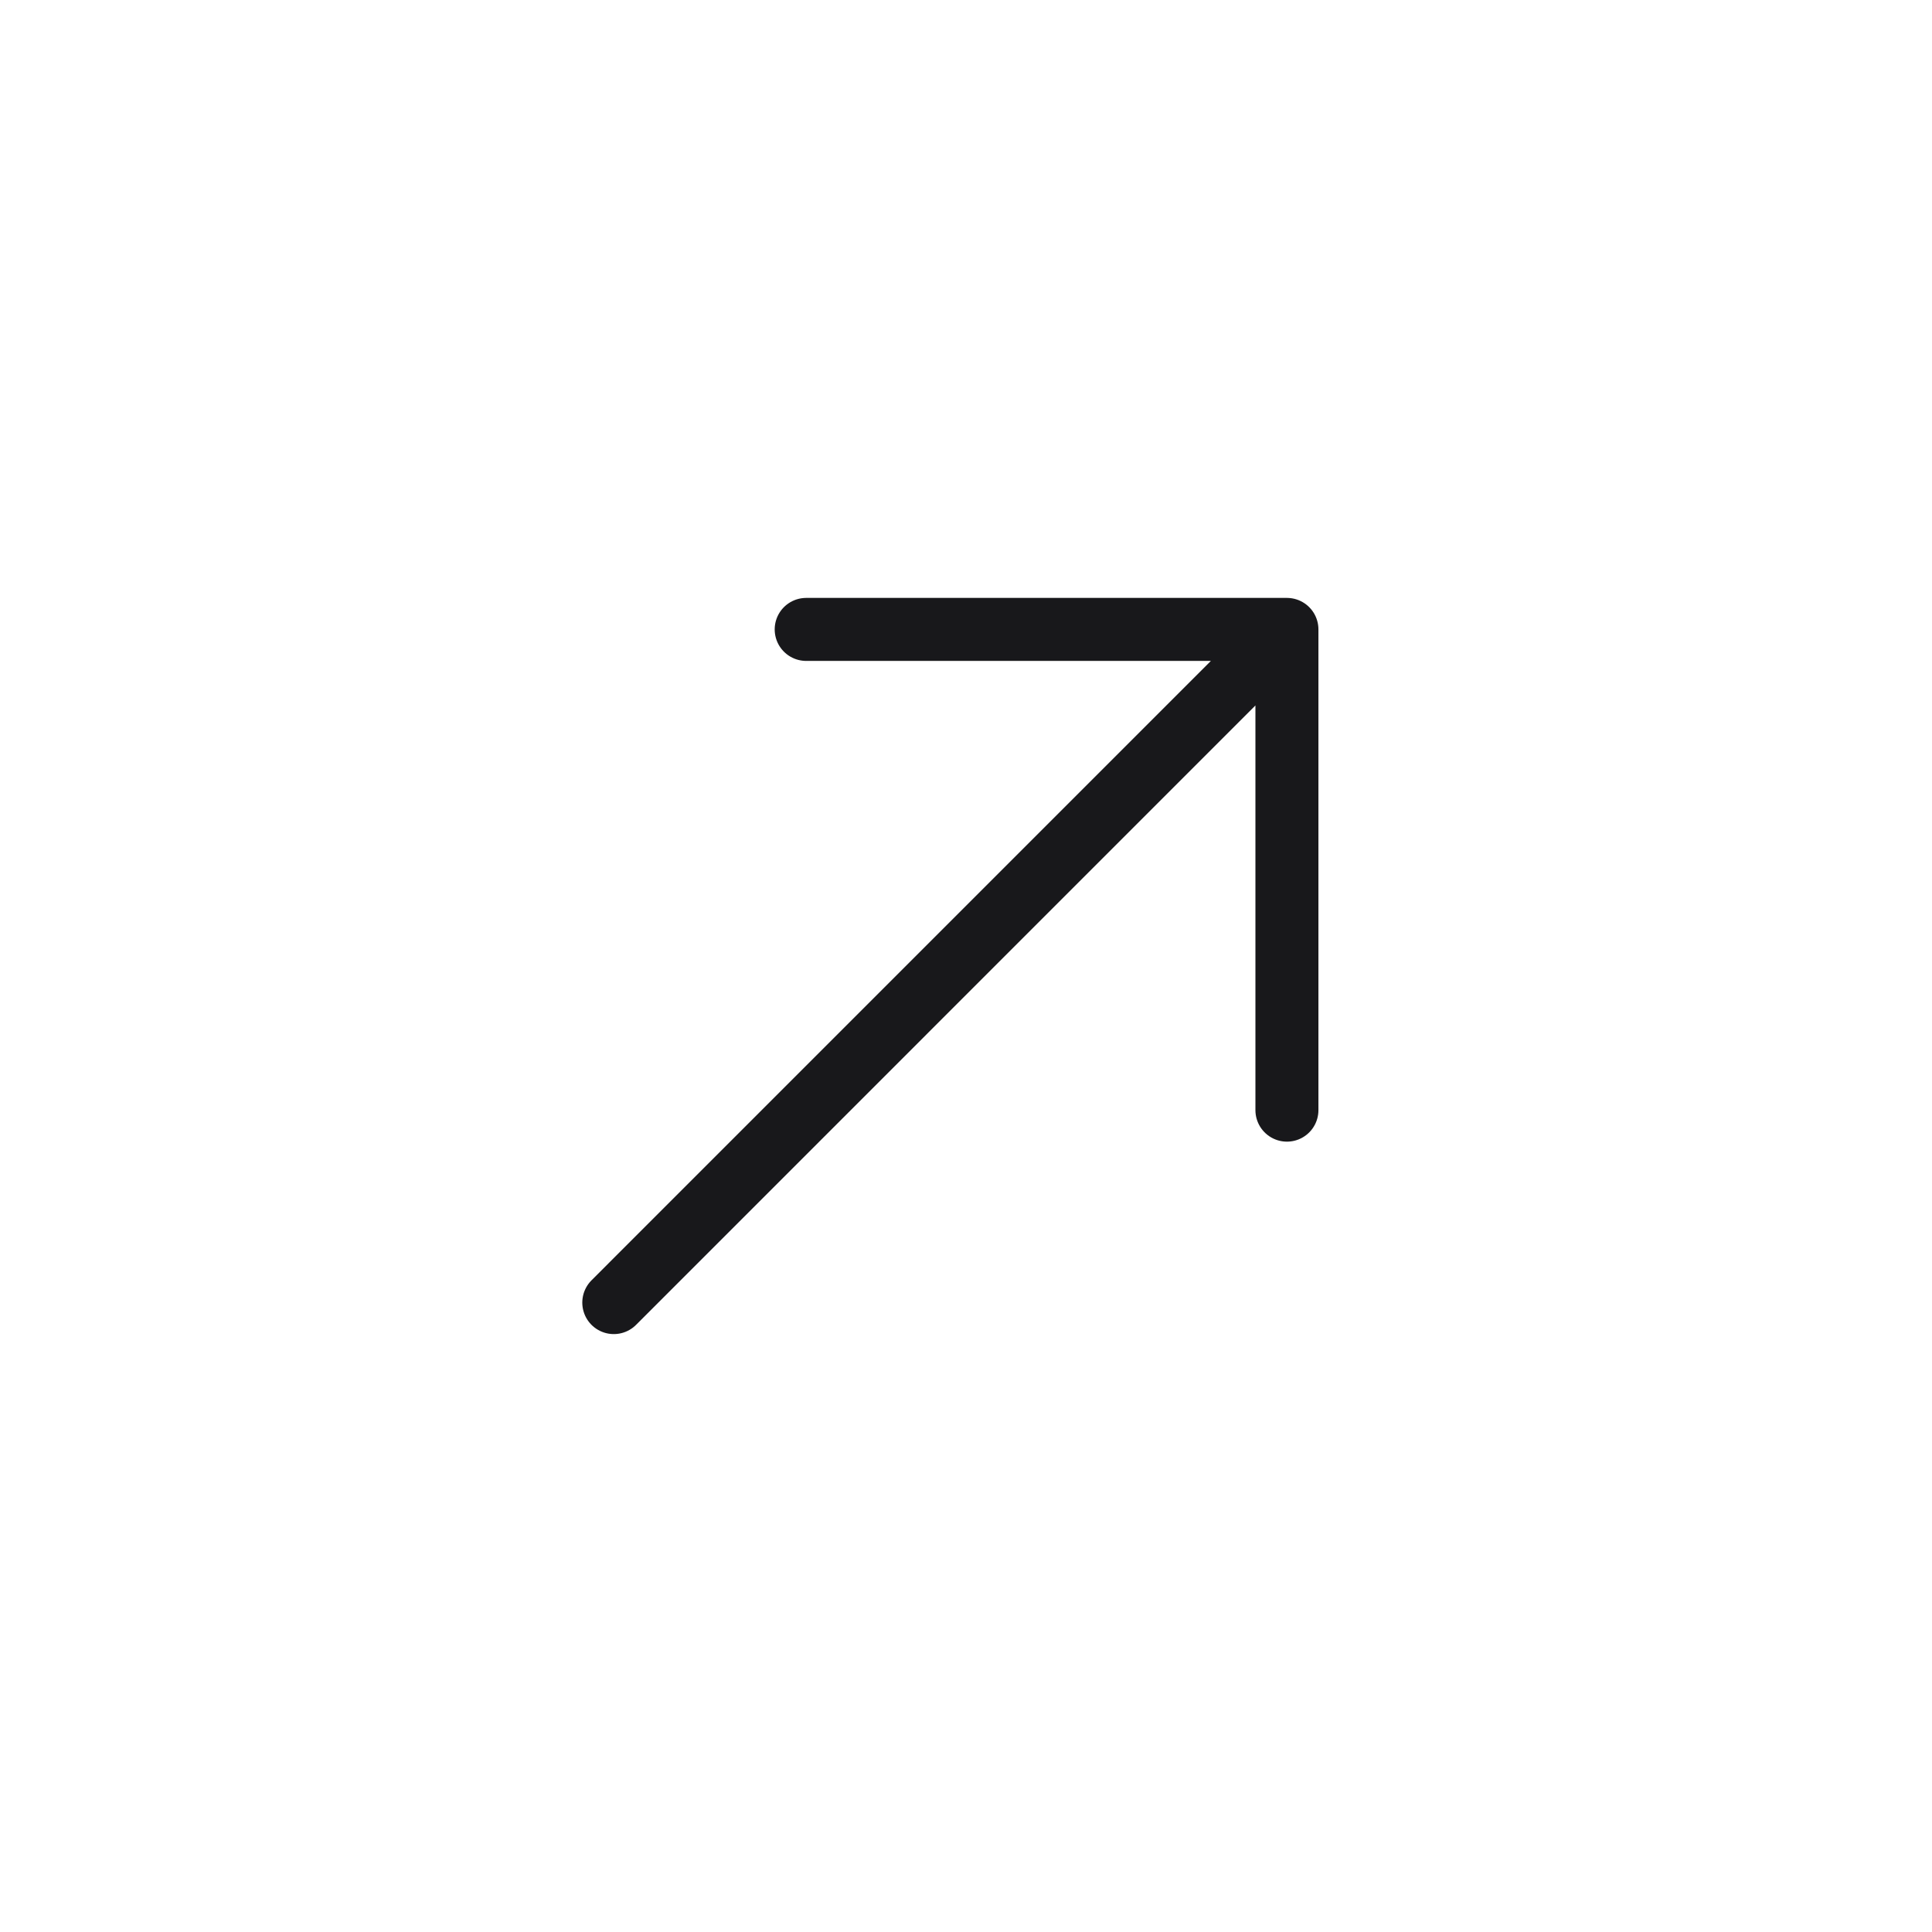 <svg width="46" height="46" viewBox="0 0 46 46" fill="none" xmlns="http://www.w3.org/2000/svg">
<g id="arrow-right">
<path id="Vector" d="M19.195 14.986L30.641 14.986L30.641 26.432M14.614 31.014L30.481 15.146" stroke="#18181B" stroke-width="1.5" stroke-miterlimit="10" stroke-linecap="round" stroke-linejoin="round"/>
</g>
</svg>
